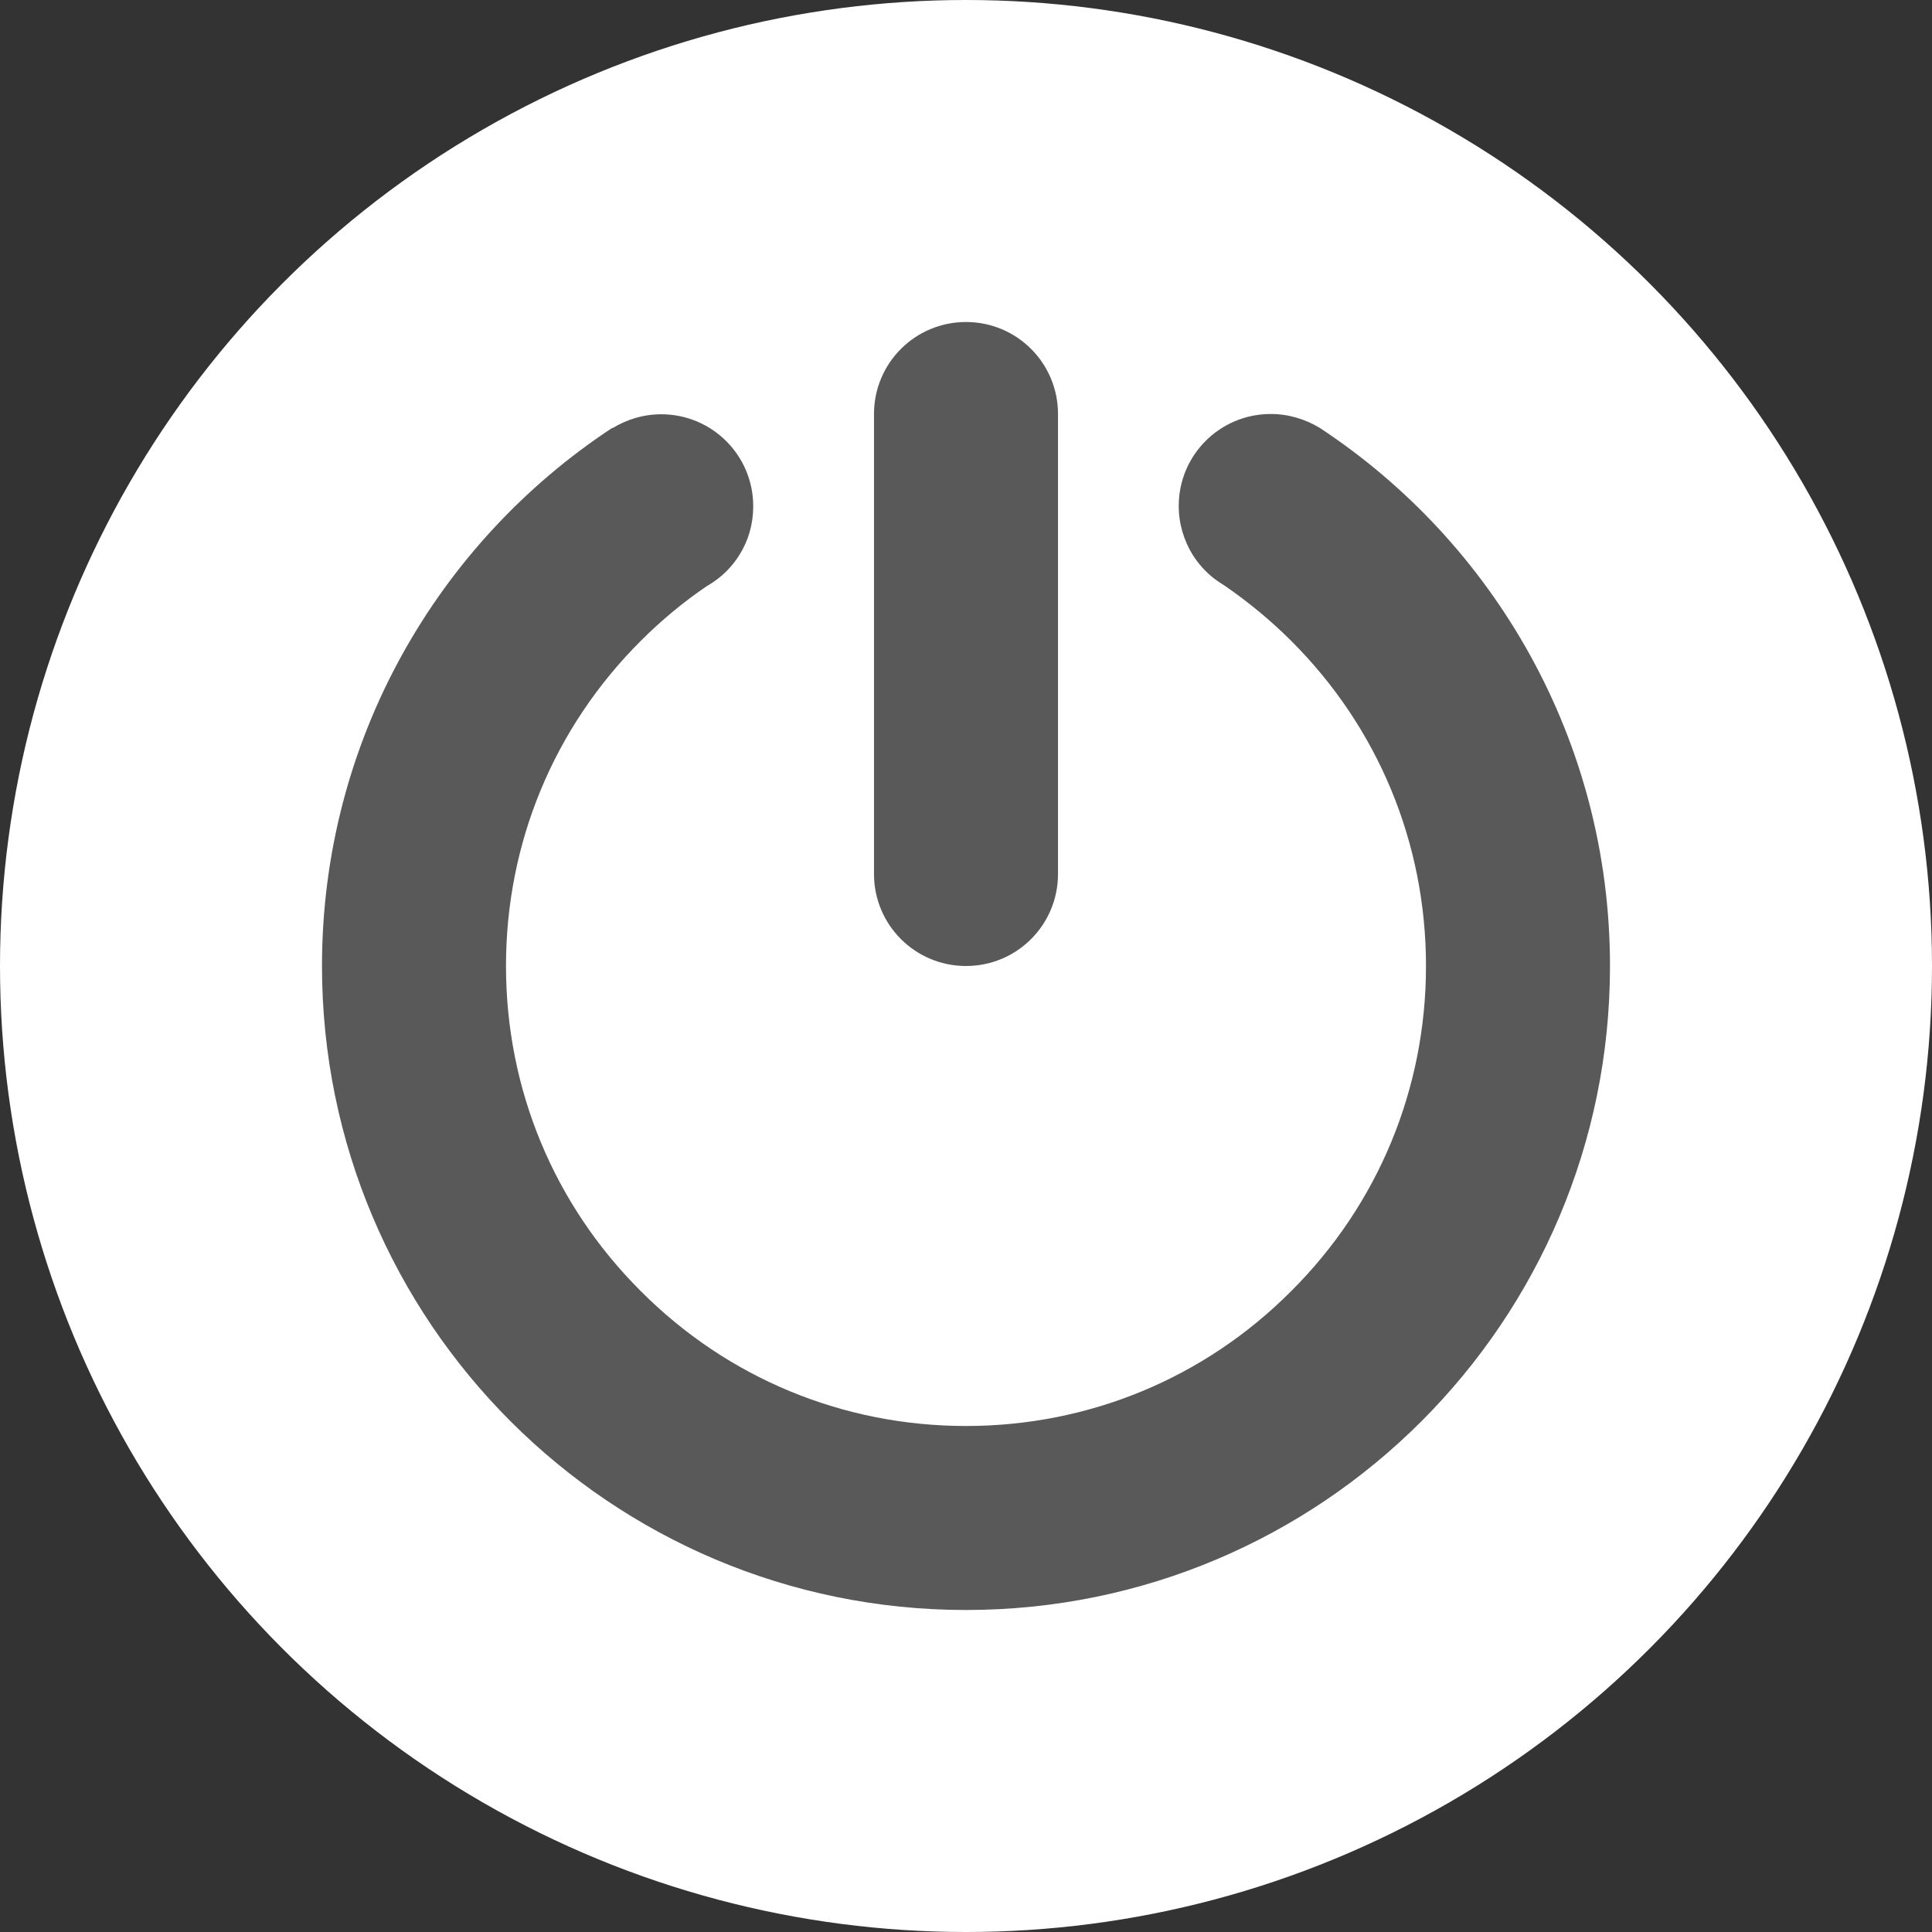 <svg width="100" height="100" viewBox="0 0 100 100" fill="none" xmlns="http://www.w3.org/2000/svg">
<rect x="0" y="0" width="100" height="100" fill="#333333" stroke="none"/>
<circle cx="50" cy="50" r="50" fill="white"/>
<path d="M50 50C47.366 50 45.238 47.872 45.238 45.238V21.429C45.238 18.795 47.366 16.667 50 16.667C52.634 16.667 54.762 18.795 54.762 21.429V45.238C54.762 47.872 52.634 50 50 50Z" fill="#595959"/>
<path d="M68.303 22.143C67.559 21.696 66.696 21.428 65.773 21.428C63.139 21.428 61.011 23.556 61.011 26.19C61.011 27.113 61.279 27.976 61.725 28.705C62.023 29.181 62.41 29.613 62.856 29.955C63.035 30.089 63.214 30.208 63.407 30.327C64.612 31.161 65.758 32.098 66.83 33.169C71.339 37.664 73.809 43.646 73.809 50C73.809 56.354 71.339 62.336 66.83 66.83C62.336 71.339 56.353 73.809 49.999 73.809C43.645 73.809 37.663 71.339 33.169 66.83C28.66 62.336 26.19 56.354 26.19 50C26.19 43.646 28.66 37.664 33.169 33.169C34.225 32.113 35.371 31.161 36.577 30.342C36.785 30.223 36.964 30.104 37.157 29.955C37.603 29.613 37.975 29.196 38.273 28.72C38.734 27.991 38.987 27.128 38.987 26.205C38.987 23.571 36.859 21.443 34.225 21.443C33.303 21.443 32.44 21.711 31.711 22.158L31.696 22.143C22.648 28.095 16.666 38.348 16.666 50C16.666 68.408 31.592 83.333 49.999 83.333C68.407 83.333 83.333 68.408 83.333 50C83.333 38.348 77.35 28.095 68.303 22.143Z" fill="#595959"/>
</svg>
